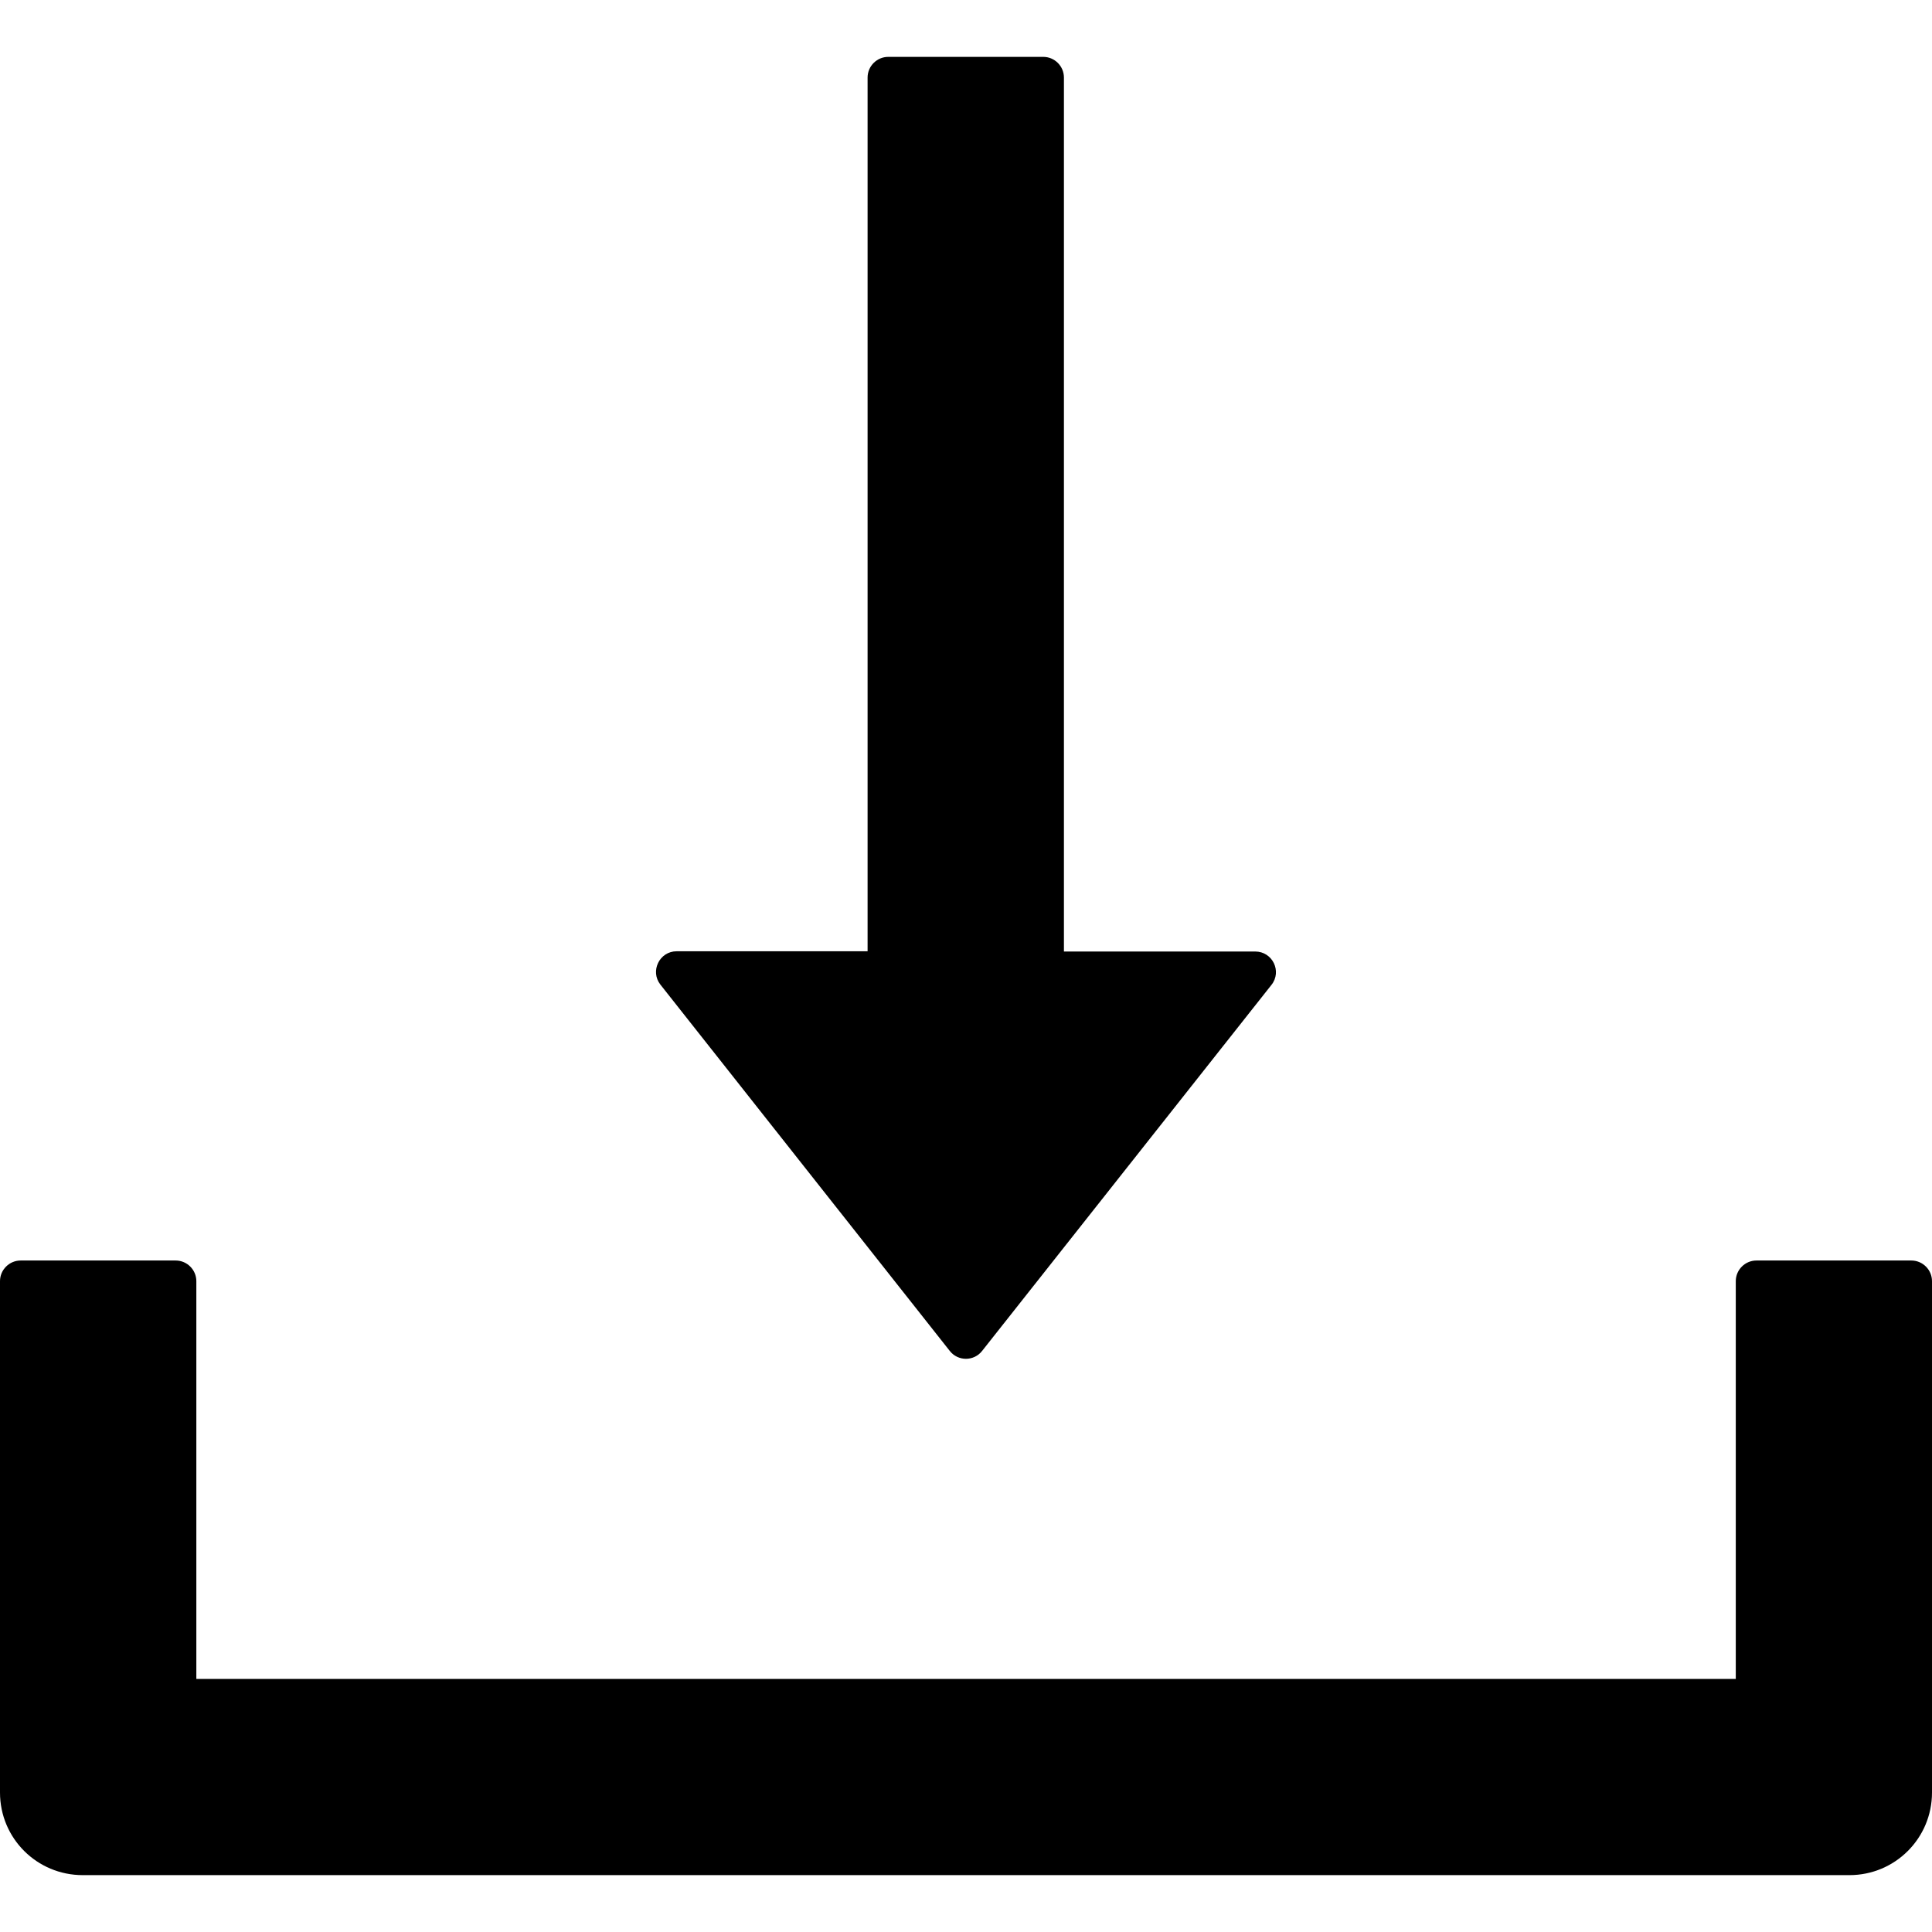 <?xml version="1.0" encoding="utf-8"?>
<!-- Generator: Adobe Illustrator 17.0.0, SVG Export Plug-In . SVG Version: 6.00 Build 0)  -->
<!DOCTYPE svg PUBLIC "-//W3C//DTD SVG 1.1//EN" "http://www.w3.org/Graphics/SVG/1.1/DTD/svg11.dtd">
<svg version="1.1" id="图层_1" xmlns="http://www.w3.org/2000/svg" xmlns:xlink="http://www.w3.org/1999/xlink" x="0px" y="0px"
	 width="16px" height="16px" viewBox="0 0 16 16" enable-background="new 0 0 16 16" xml:space="preserve">
<g>
	<path d="M7.865,11.187c0.068,0.088,0.201,0.088,0.269,0l2.396-3.031c0.088-0.111,0.009-0.276-0.135-0.276H8.811V0.642
		c0-0.094-0.077-0.171-0.171-0.171H7.356c-0.094,0-0.171,0.077-0.171,0.171v7.236H5.604c-0.143,0-0.222,0.165-0.135,0.276
		L7.865,11.187z M7.865,11.187"/>
	<path d="M15.829,10.439h-1.283c-0.094,0-0.171,0.077-0.171,0.171v3.294H1.626V10.61c0-0.094-0.077-0.171-0.171-0.171H0.171
		C0.077,10.439,0,10.516,0,10.61v4.235c0,0.379,0.306,0.684,0.685,0.684h14.631c0.379,0,0.684-0.306,0.684-0.684V10.61
		C16,10.516,15.923,10.439,15.829,10.439L15.829,10.439z M15.829,10.439"/>
</g>
</svg>
